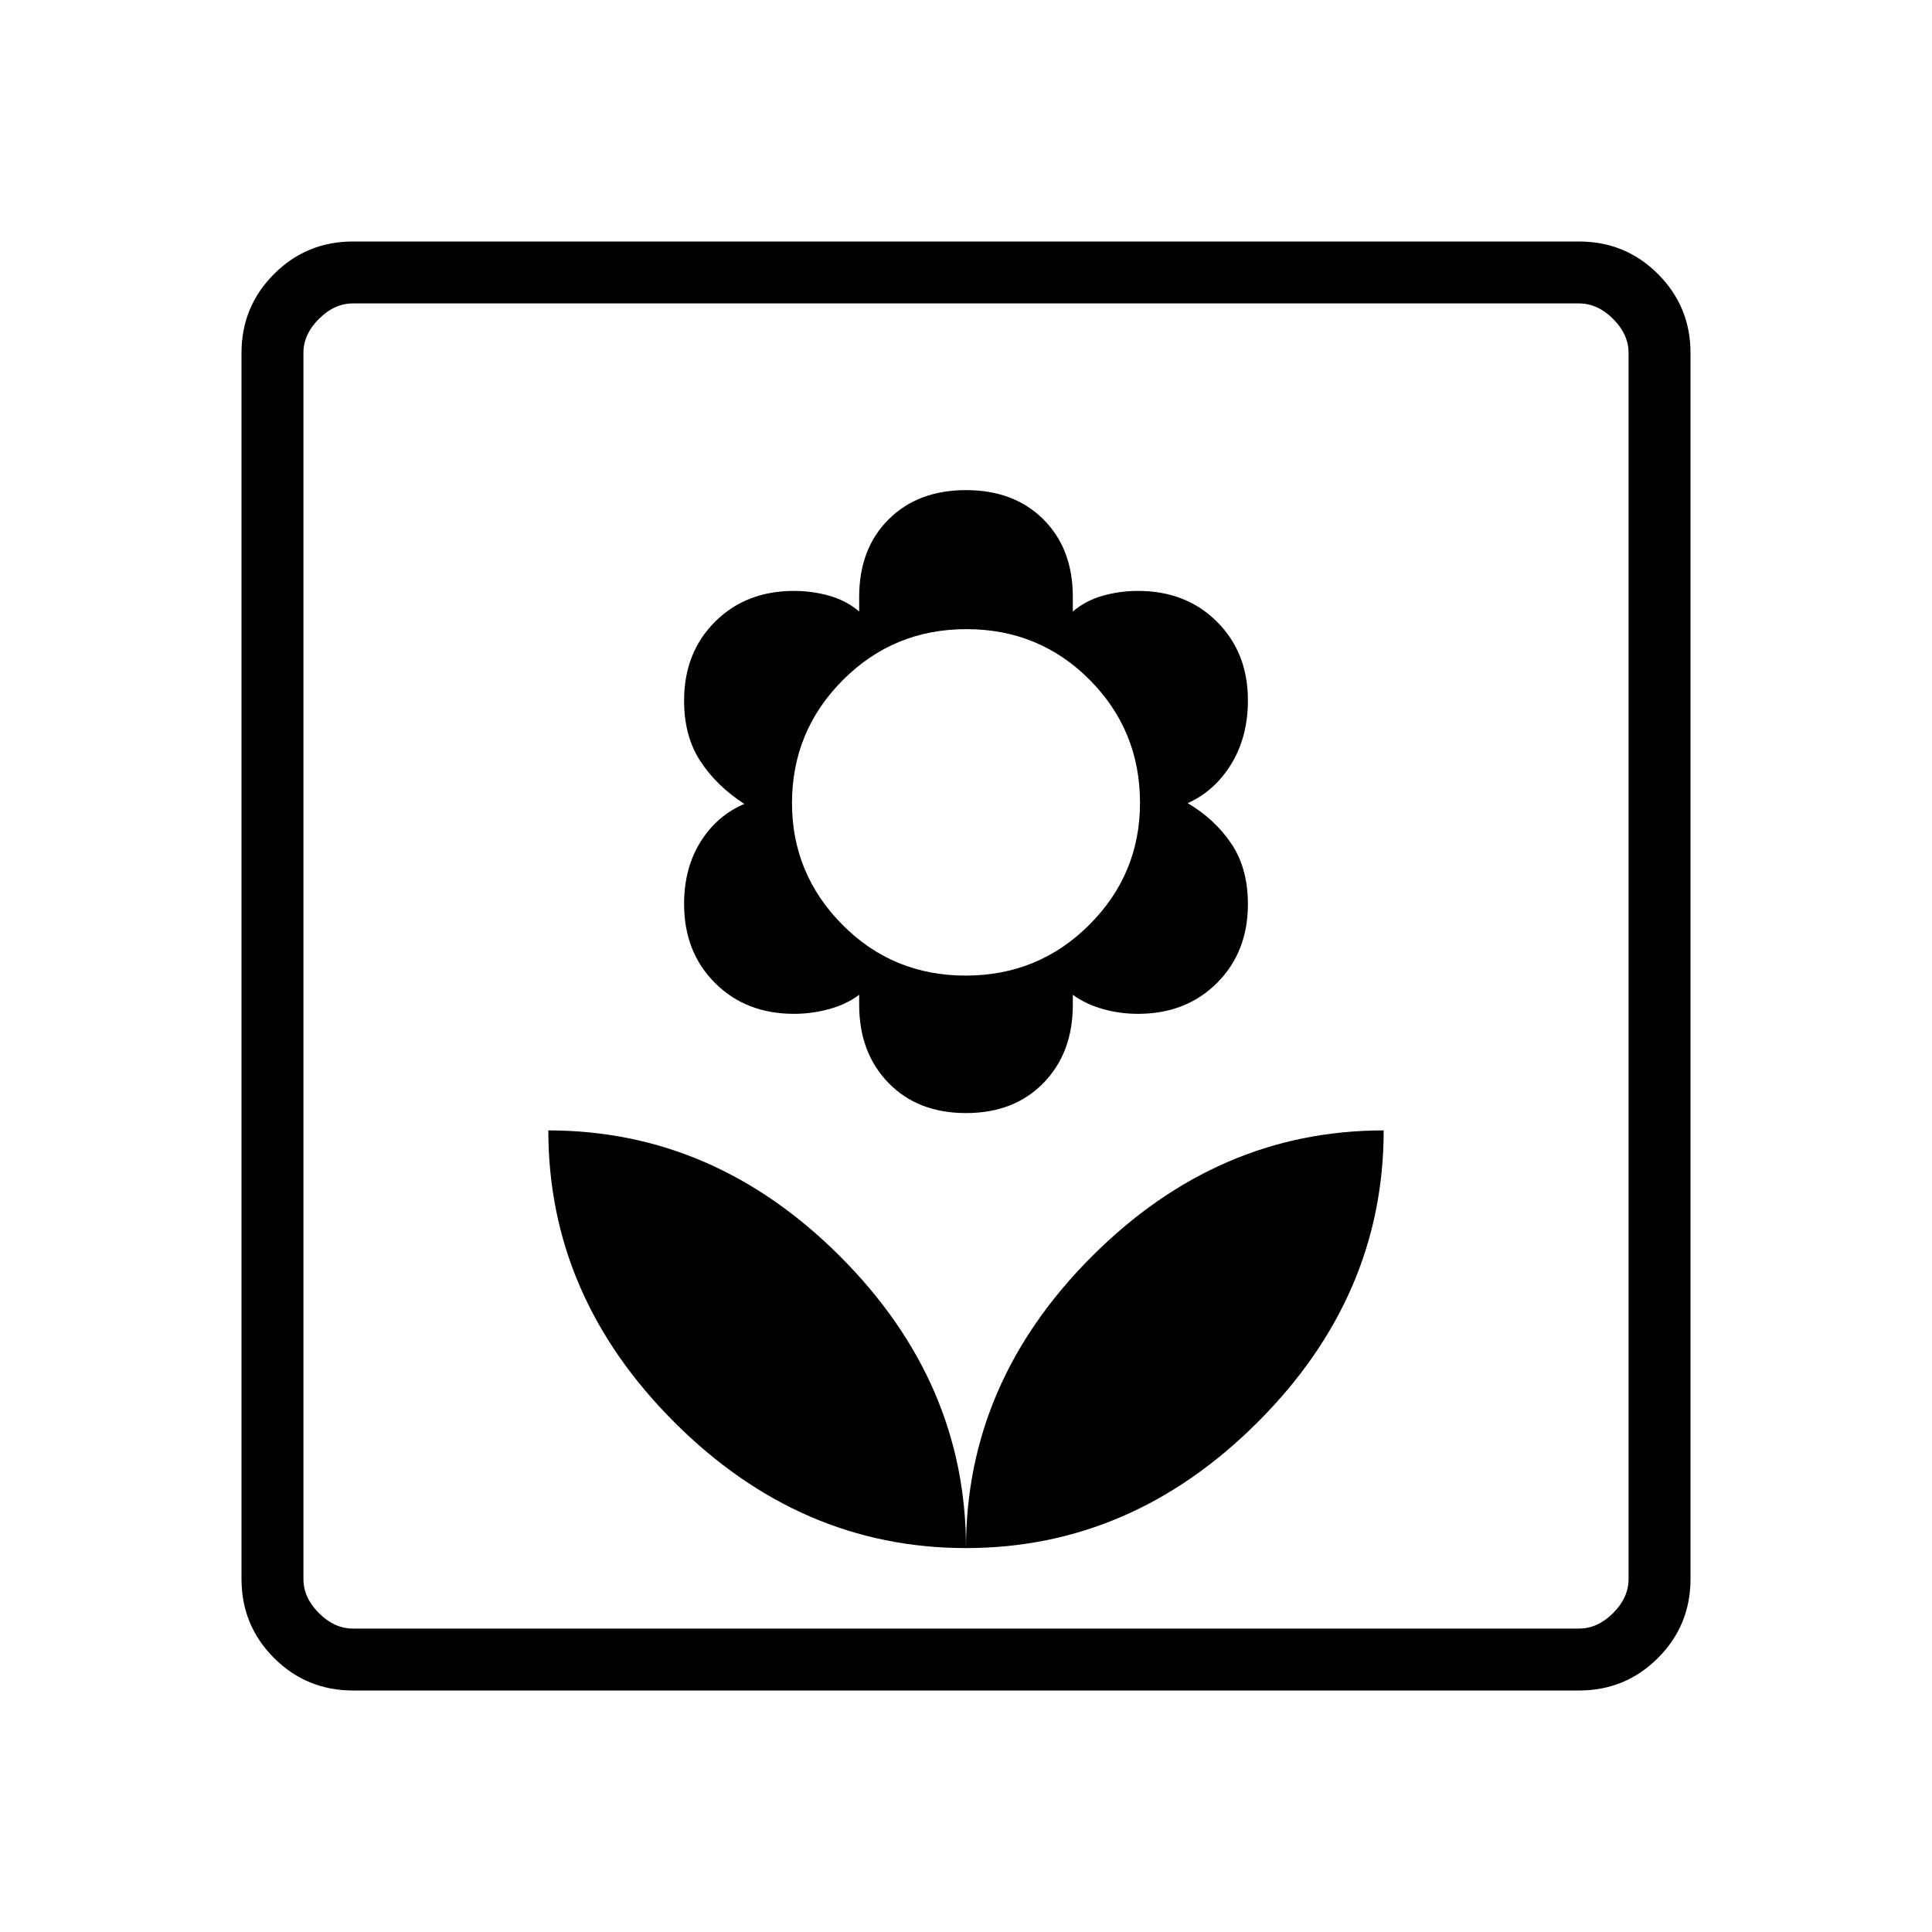 <svg xmlns="http://www.w3.org/2000/svg" width="48" height="48" viewBox="0 -960 960 960"><path d="M480-190.77q0-82.38-62.58-144.96-62.57-62.58-144.96-62.58 0 82.39 62.58 144.96 62.58 62.58 144.96 62.58Zm0-216.15q23.92 0 38.5-14.96 14.58-14.97 14.58-38.89v-4.92q6.46 4.69 14.92 7.07 8.46 2.39 17.46 2.39 23.92 0 39.27-15.35 15.35-15.34 15.35-39.17 0-17.79-8.23-30.02t-21.7-20.15q13.42-6 21.67-19.47 8.26-13.48 8.26-31.7 0-23.6-15.35-38.95-15.35-15.34-39.27-15.34-9 0-17.46 2.38t-14.92 7.85v-7.23q0-23.93-14.58-38.5-14.58-14.58-38.5-14.58t-38.5 14.58q-14.58 14.57-14.58 38.5v7.23q-6.46-5.47-14.92-7.85t-17.46-2.38q-23.92 0-39.27 15.34-15.35 15.35-15.35 39.17 0 17.79 8.12 30.14 8.11 12.35 21.81 21.19-13.7 5.85-21.81 18.92-8.12 13.08-8.12 30.77 0 23.93 15.35 39.27 15.35 15.35 39.27 15.35 9 0 17.58-2.39 8.57-2.38 14.8-7.07v4.92q0 23.92 14.58 38.89 14.58 14.96 38.5 14.96Zm-.2-68.31q-36.17 0-61.22-25.28-25.04-25.29-25.04-60.43 0-35.77 25.25-61.11 25.24-25.33 61.41-25.33t61.22 25.15q25.04 25.16 25.04 61.19 0 35.42-25.25 60.62-25.24 25.19-61.41 25.19Zm.2 284.46q82.38 0 144.96-62.58 62.58-62.57 62.58-144.96-82.39 0-144.96 62.58Q480-273.15 480-190.77ZM175.38-120q-23.05 0-39.22-16.16Q120-152.33 120-175.38v-609.24q0-23.05 16.16-39.22Q152.33-840 175.38-840h609.24q23.05 0 39.22 16.16Q840-807.67 840-784.62v609.24q0 23.05-16.16 39.22Q807.67-120 784.62-120H175.38Zm0-30.77h609.24q9.23 0 16.92-7.69 7.69-7.69 7.69-16.92v-609.24q0-9.23-7.69-16.92-7.69-7.69-16.92-7.69H175.38q-9.23 0-16.92 7.69-7.69 7.69-7.69 16.92v609.24q0 9.23 7.69 16.92 7.69 7.69 16.92 7.69Zm-24.61 0v-658.46 658.46Z"/></svg>
